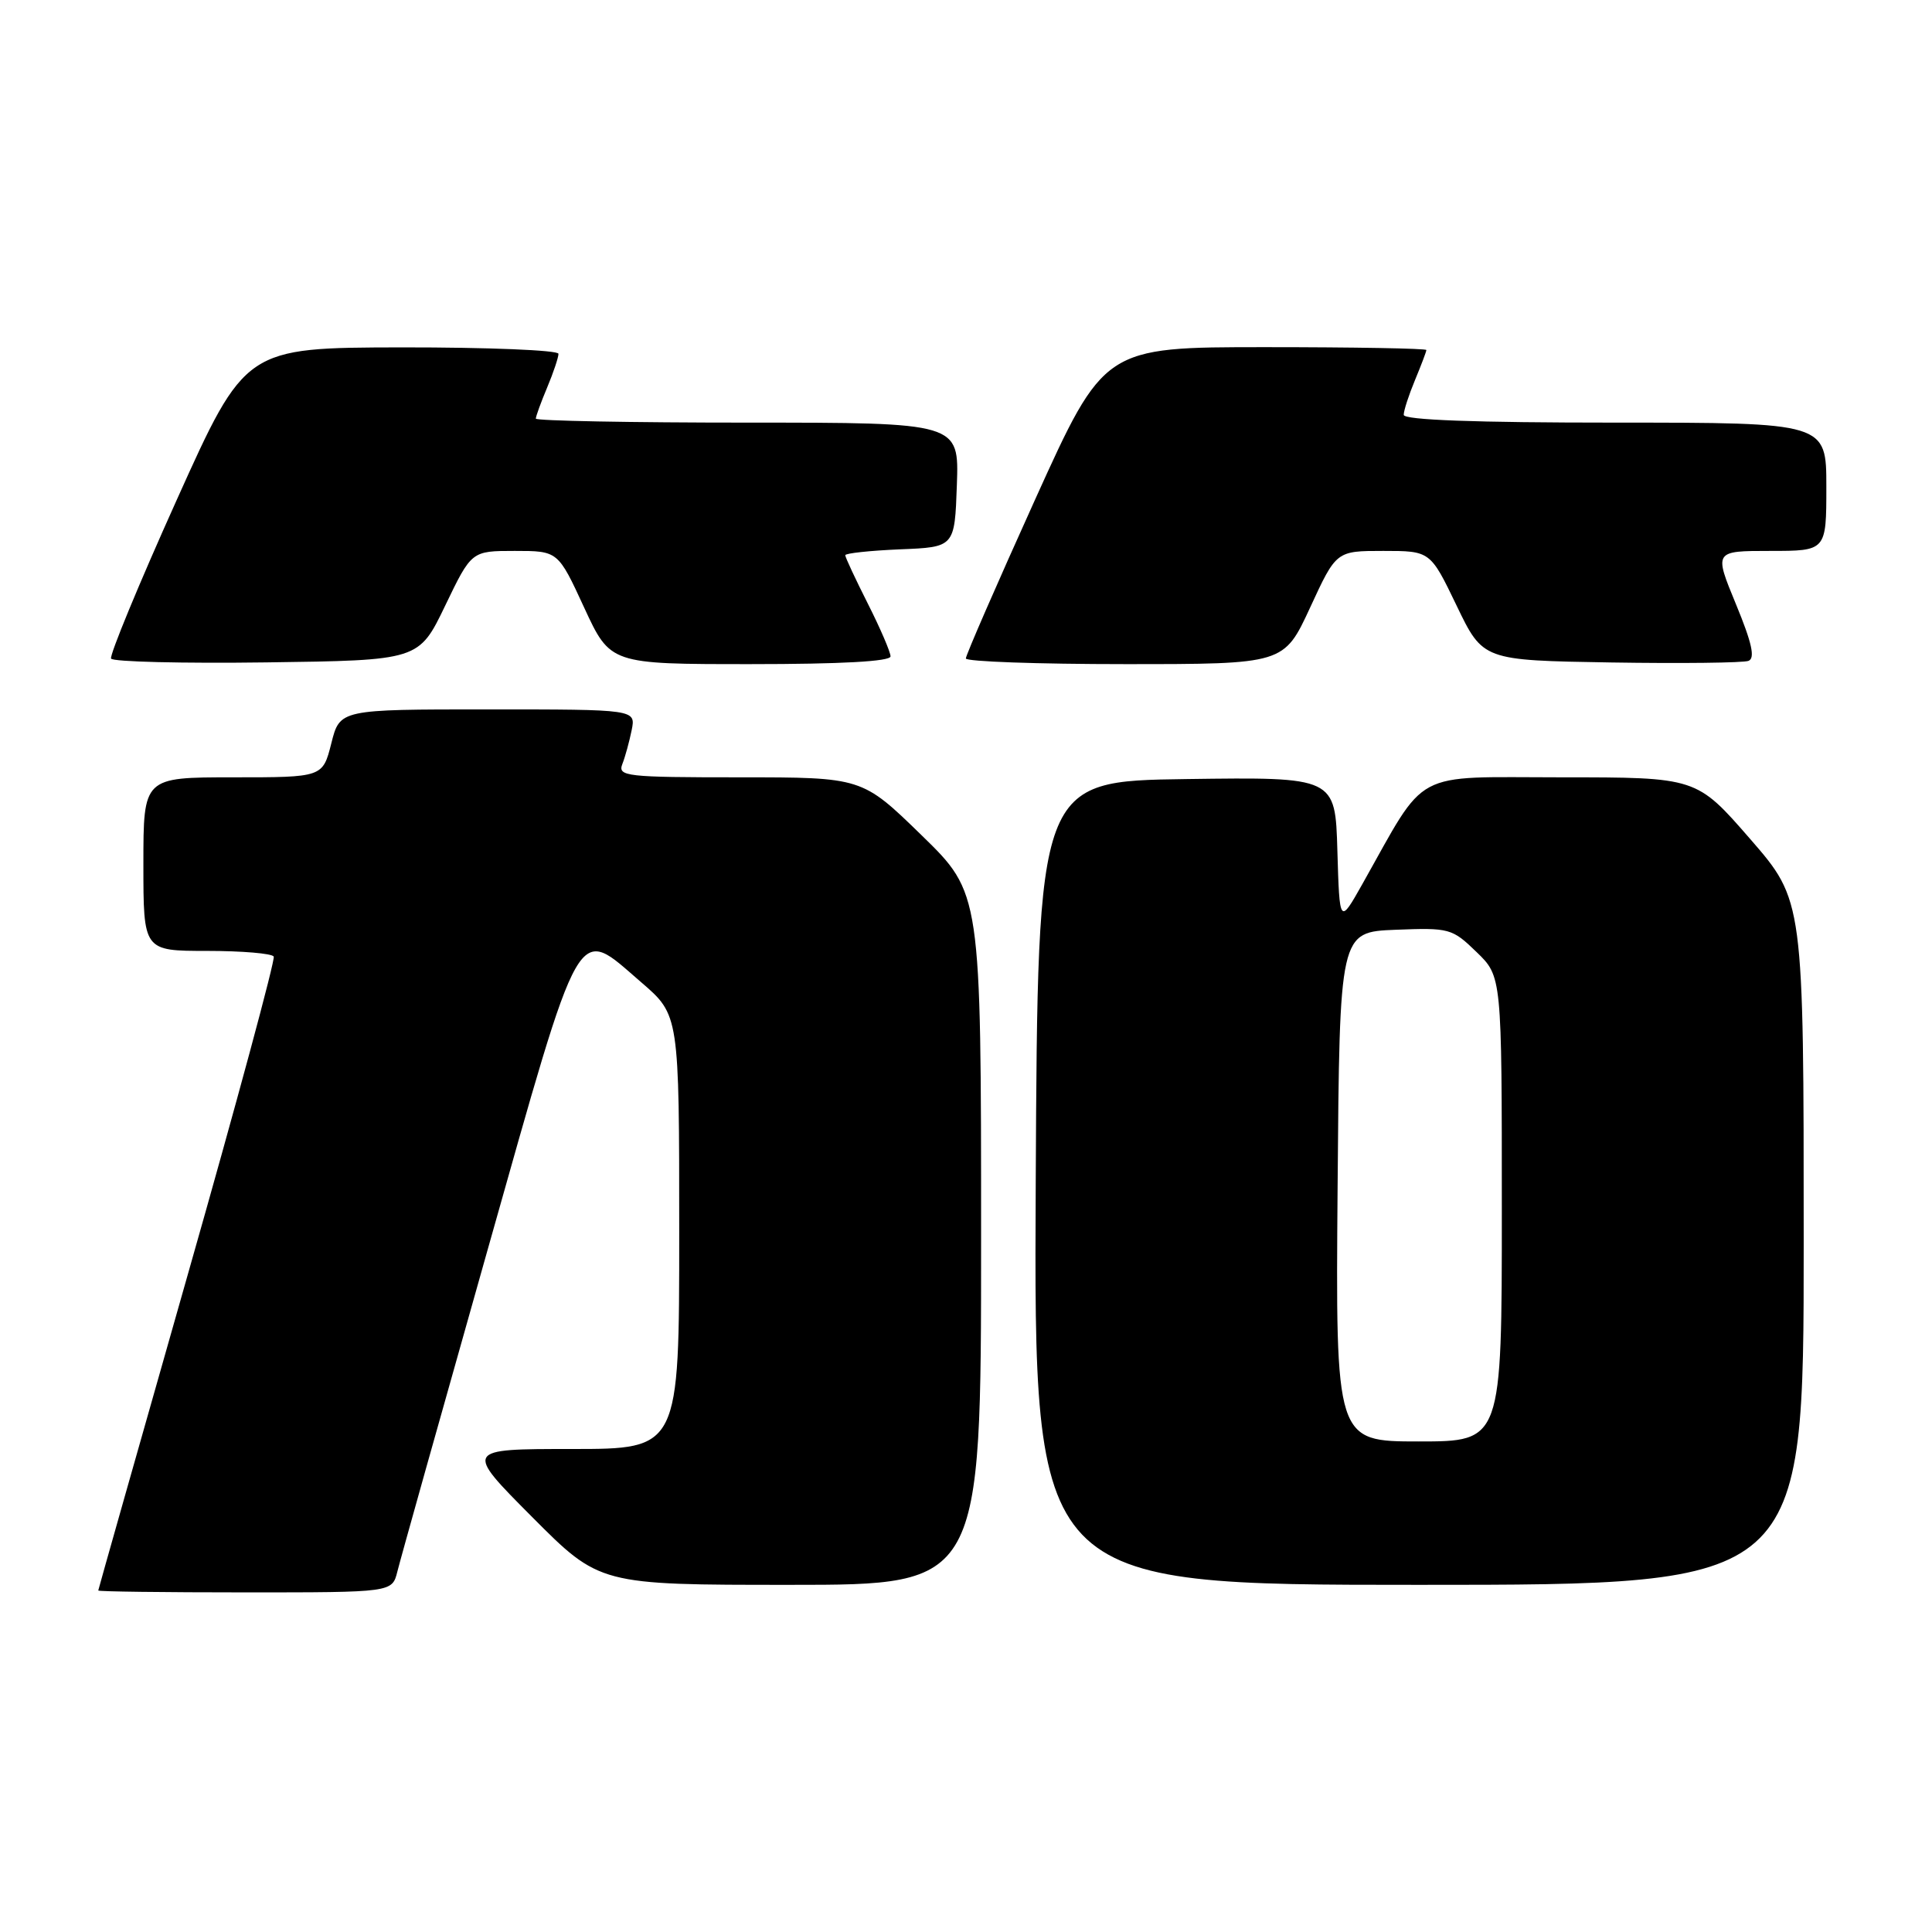 <?xml version="1.0" encoding="UTF-8" standalone="no"?>
<!DOCTYPE svg PUBLIC "-//W3C//DTD SVG 1.1//EN" "http://www.w3.org/Graphics/SVG/1.1/DTD/svg11.dtd" >
<svg xmlns="http://www.w3.org/2000/svg" xmlns:xlink="http://www.w3.org/1999/xlink" version="1.1" viewBox="0 0 256 256">
 <g >
 <path fill="currentColor"
d=" M 52.65 208.25 C 53.02 206.74 58.36 187.72 64.50 166.00 C 77.26 120.86 76.24 122.65 84.99 130.18 C 90.00 134.50 90.00 134.50 90.00 163.25 C 90.00 192.00 90.00 192.00 75.77 192.00 C 61.54 192.00 61.54 192.00 70.50 201.00 C 79.46 210.00 79.46 210.00 104.73 210.00 C 130.00 210.00 130.00 210.00 130.00 164.17 C 130.00 118.35 130.00 118.35 122.11 110.67 C 114.23 103.00 114.23 103.00 98.01 103.00 C 82.97 103.00 81.84 102.87 82.46 101.25 C 82.84 100.29 83.39 98.26 83.70 96.75 C 84.25 94.00 84.25 94.00 64.64 94.00 C 45.03 94.00 45.03 94.00 43.90 98.50 C 42.76 103.00 42.76 103.00 30.88 103.00 C 19.00 103.00 19.00 103.00 19.00 114.50 C 19.00 126.00 19.00 126.00 27.44 126.00 C 32.08 126.00 36.06 126.34 36.27 126.75 C 36.49 127.16 31.35 146.18 24.85 169.00 C 18.36 191.82 13.03 210.61 13.02 210.75 C 13.01 210.89 21.77 211.00 32.48 211.00 C 51.96 211.00 51.96 211.00 52.65 208.25 Z  M 239.00 164.66 C 239.00 119.33 239.00 119.33 231.90 111.16 C 224.80 103.00 224.80 103.00 206.88 103.00 C 186.83 103.00 189.21 101.72 180.50 117.18 C 177.50 122.50 177.50 122.50 177.21 112.73 C 176.93 102.96 176.93 102.96 157.21 103.23 C 137.50 103.50 137.50 103.50 137.24 156.75 C 136.98 210.00 136.98 210.00 187.99 210.00 C 239.00 210.00 239.00 210.00 239.00 164.66 Z  M 58.99 80.25 C 62.48 73.00 62.48 73.00 68.21 73.00 C 73.94 73.00 73.94 73.00 77.40 80.50 C 80.87 88.00 80.87 88.00 99.43 88.00 C 111.49 88.00 118.00 87.64 118.00 86.97 C 118.00 86.41 116.65 83.27 115.00 80.00 C 113.35 76.73 112.00 73.84 112.00 73.57 C 112.00 73.31 115.26 72.96 119.25 72.79 C 126.50 72.50 126.50 72.50 126.79 64.25 C 127.08 56.00 127.08 56.00 99.04 56.00 C 83.62 56.00 71.00 55.76 71.00 55.47 C 71.00 55.18 71.67 53.32 72.50 51.35 C 73.33 49.37 74.00 47.36 74.00 46.88 C 74.00 46.40 64.66 46.02 53.25 46.03 C 32.50 46.07 32.50 46.07 23.40 66.28 C 18.39 77.40 14.49 86.85 14.72 87.27 C 14.95 87.69 24.22 87.92 35.32 87.77 C 55.50 87.50 55.50 87.50 58.99 80.25 Z  M 173.60 80.50 C 177.06 73.00 177.06 73.00 183.29 73.00 C 189.52 73.00 189.52 73.00 193.01 80.25 C 196.50 87.50 196.50 87.50 213.46 87.78 C 222.79 87.93 230.99 87.83 231.68 87.57 C 232.59 87.22 232.15 85.21 230.02 80.05 C 227.11 73.00 227.11 73.00 234.56 73.00 C 242.00 73.00 242.00 73.00 242.00 64.50 C 242.00 56.00 242.00 56.00 214.00 56.00 C 195.42 56.00 186.00 55.65 186.00 54.97 C 186.00 54.40 186.68 52.32 187.50 50.35 C 188.32 48.37 189.00 46.59 189.00 46.38 C 189.00 46.17 179.39 46.00 167.65 46.00 C 146.30 46.00 146.30 46.00 137.13 66.25 C 132.09 77.39 127.97 86.84 127.98 87.25 C 127.99 87.66 137.48 88.00 149.07 88.00 C 170.13 88.00 170.13 88.00 173.60 80.50 Z  M 177.24 157.25 C 177.50 123.50 177.50 123.50 184.90 123.20 C 192.07 122.92 192.41 123.01 195.65 126.15 C 199.00 129.39 199.00 129.39 199.00 160.20 C 199.00 191.00 199.00 191.00 187.99 191.00 C 176.97 191.00 176.97 191.00 177.24 157.25 Z "/>
</g>
</svg>